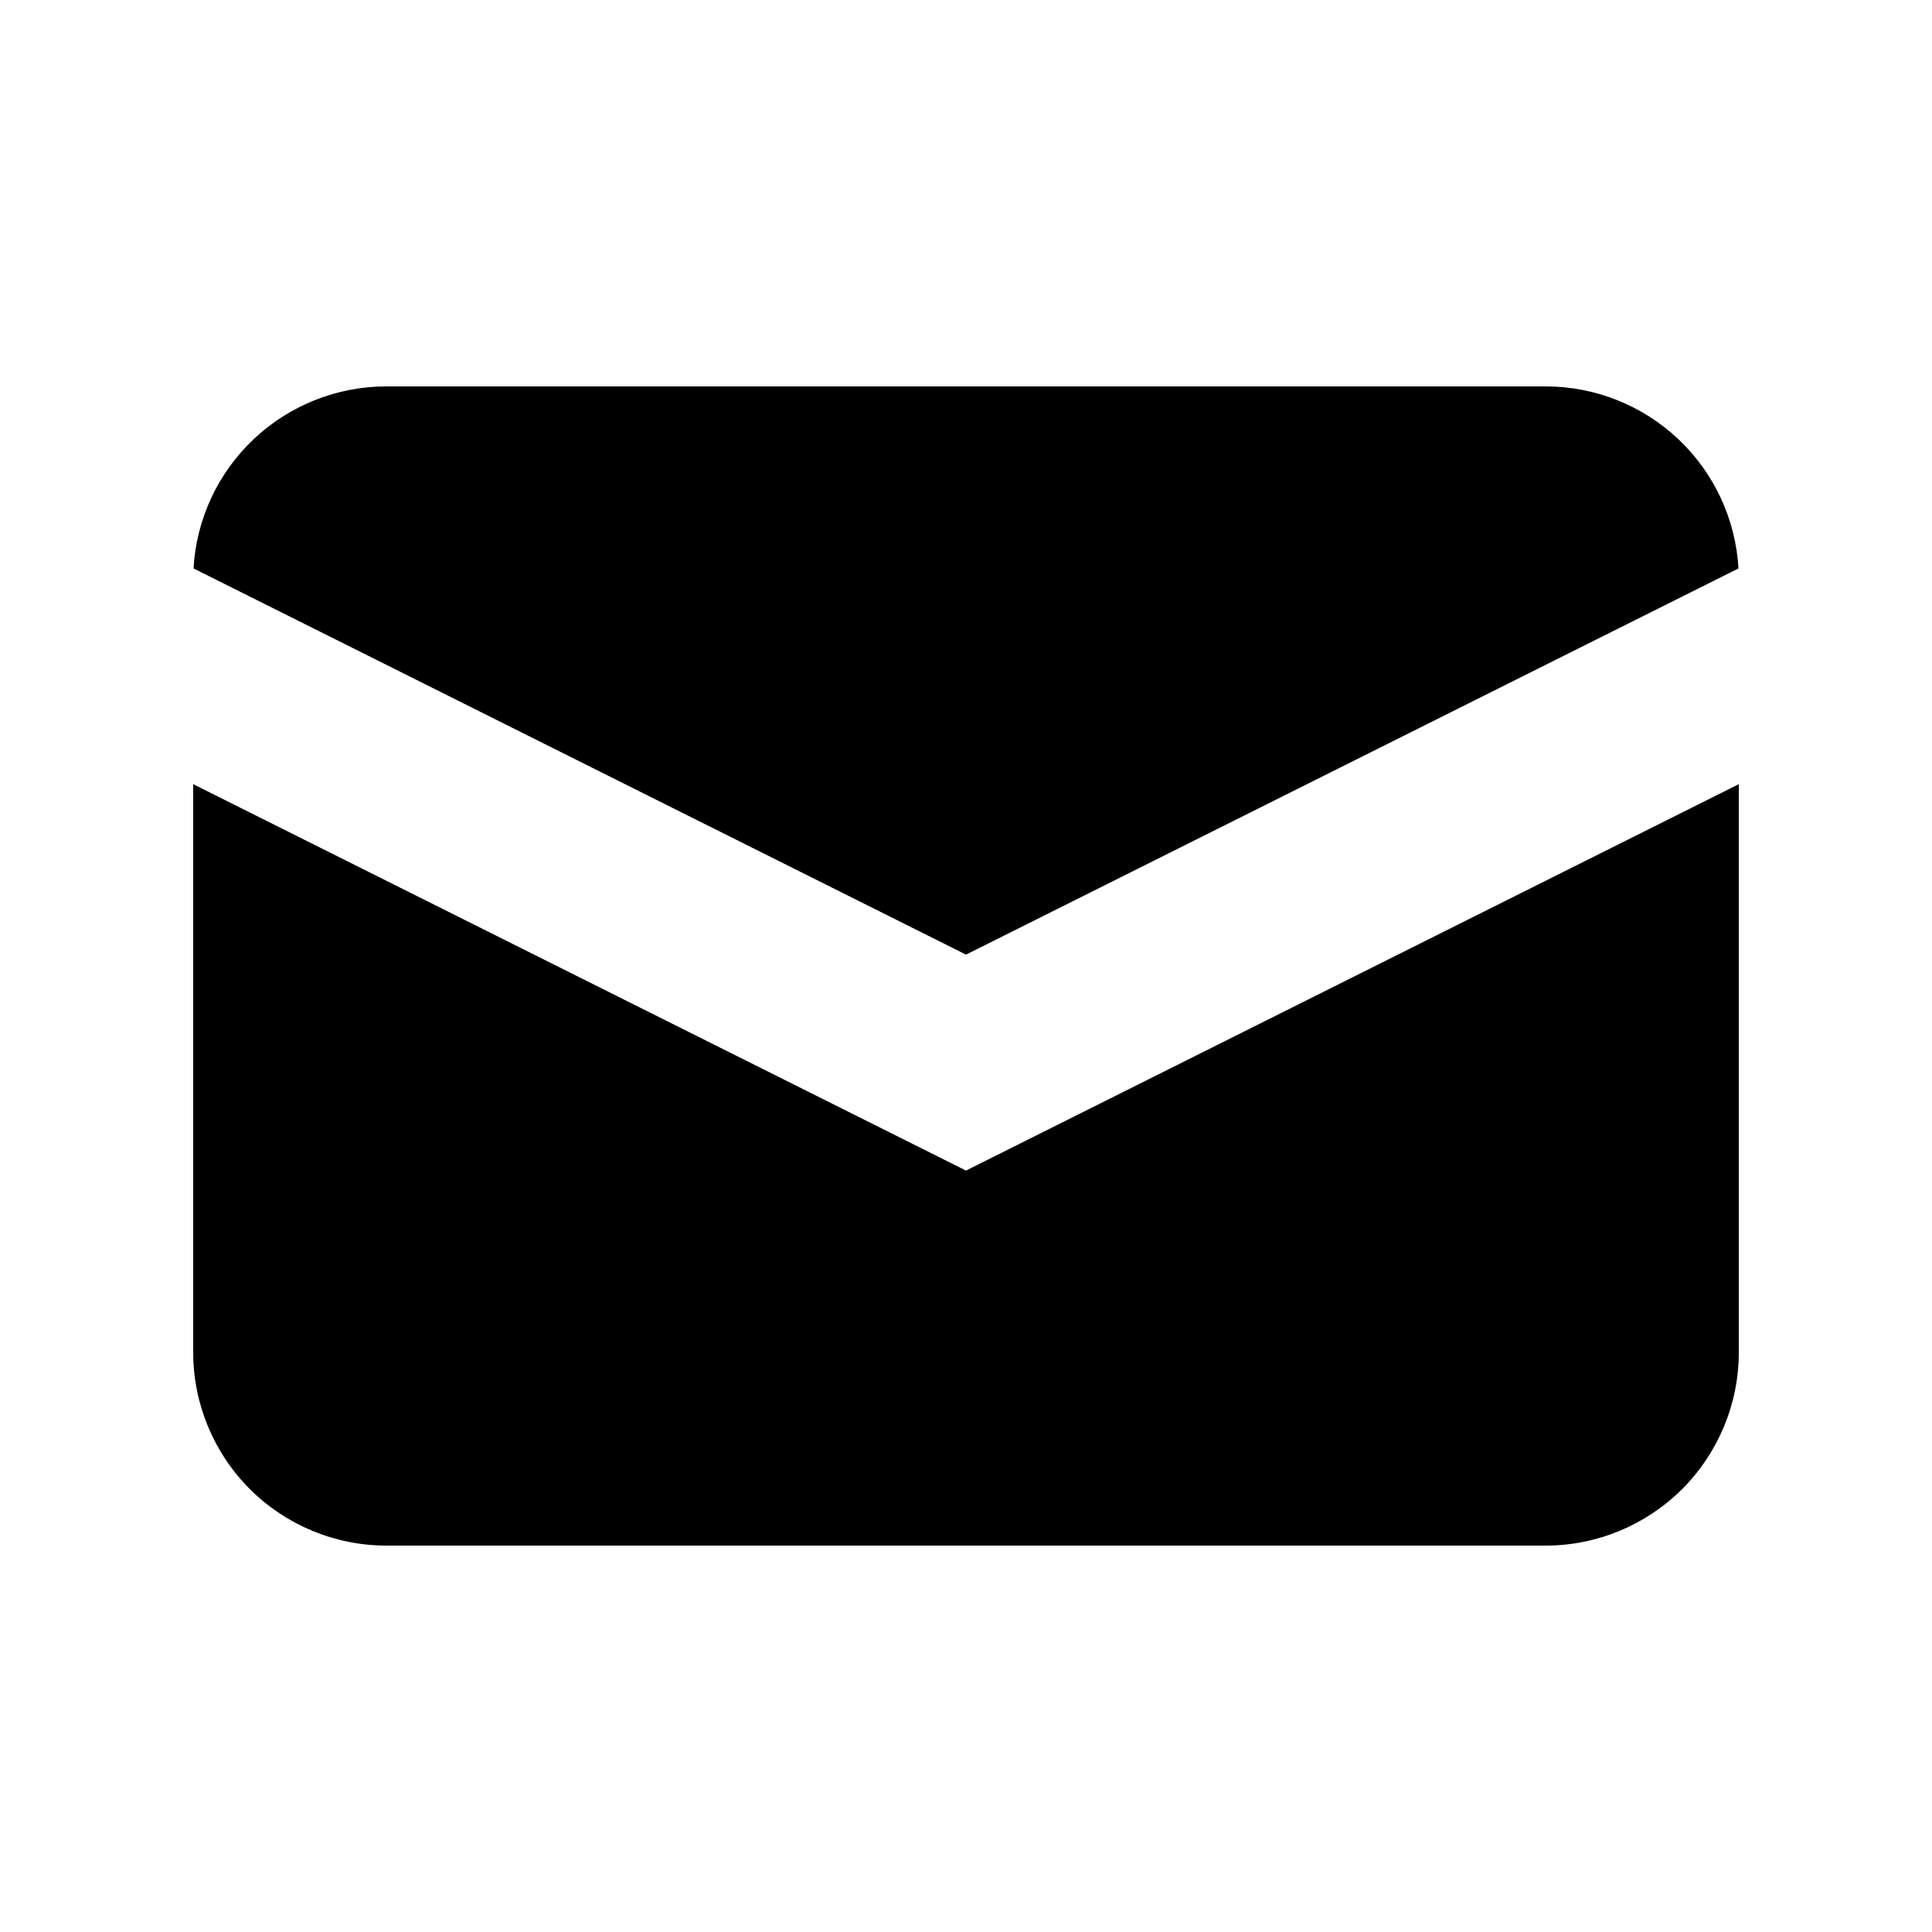 <svg width="18" height="18" viewBox="0 0 18 18" fill="none" xmlns="http://www.w3.org/2000/svg">
    <path d="M1.803 5.296L9 8.894L16.197 5.296C16.171 4.837 15.97 4.406 15.636 4.091C15.301 3.775 14.859 3.6 14.4 3.6H3.6C3.141 3.6 2.699 3.775 2.364 4.091C2.03 4.406 1.829 4.837 1.803 5.296Z" fill="currentColor"/>
    <path d="M16.2 7.306L9 10.906L1.8 7.306V12.6C1.8 13.077 1.99 13.535 2.327 13.873C2.665 14.21 3.123 14.4 3.6 14.4H14.4C14.877 14.4 15.335 14.21 15.673 13.873C16.01 13.535 16.2 13.077 16.2 12.6V7.306Z" fill="currentColor"/>
</svg>
